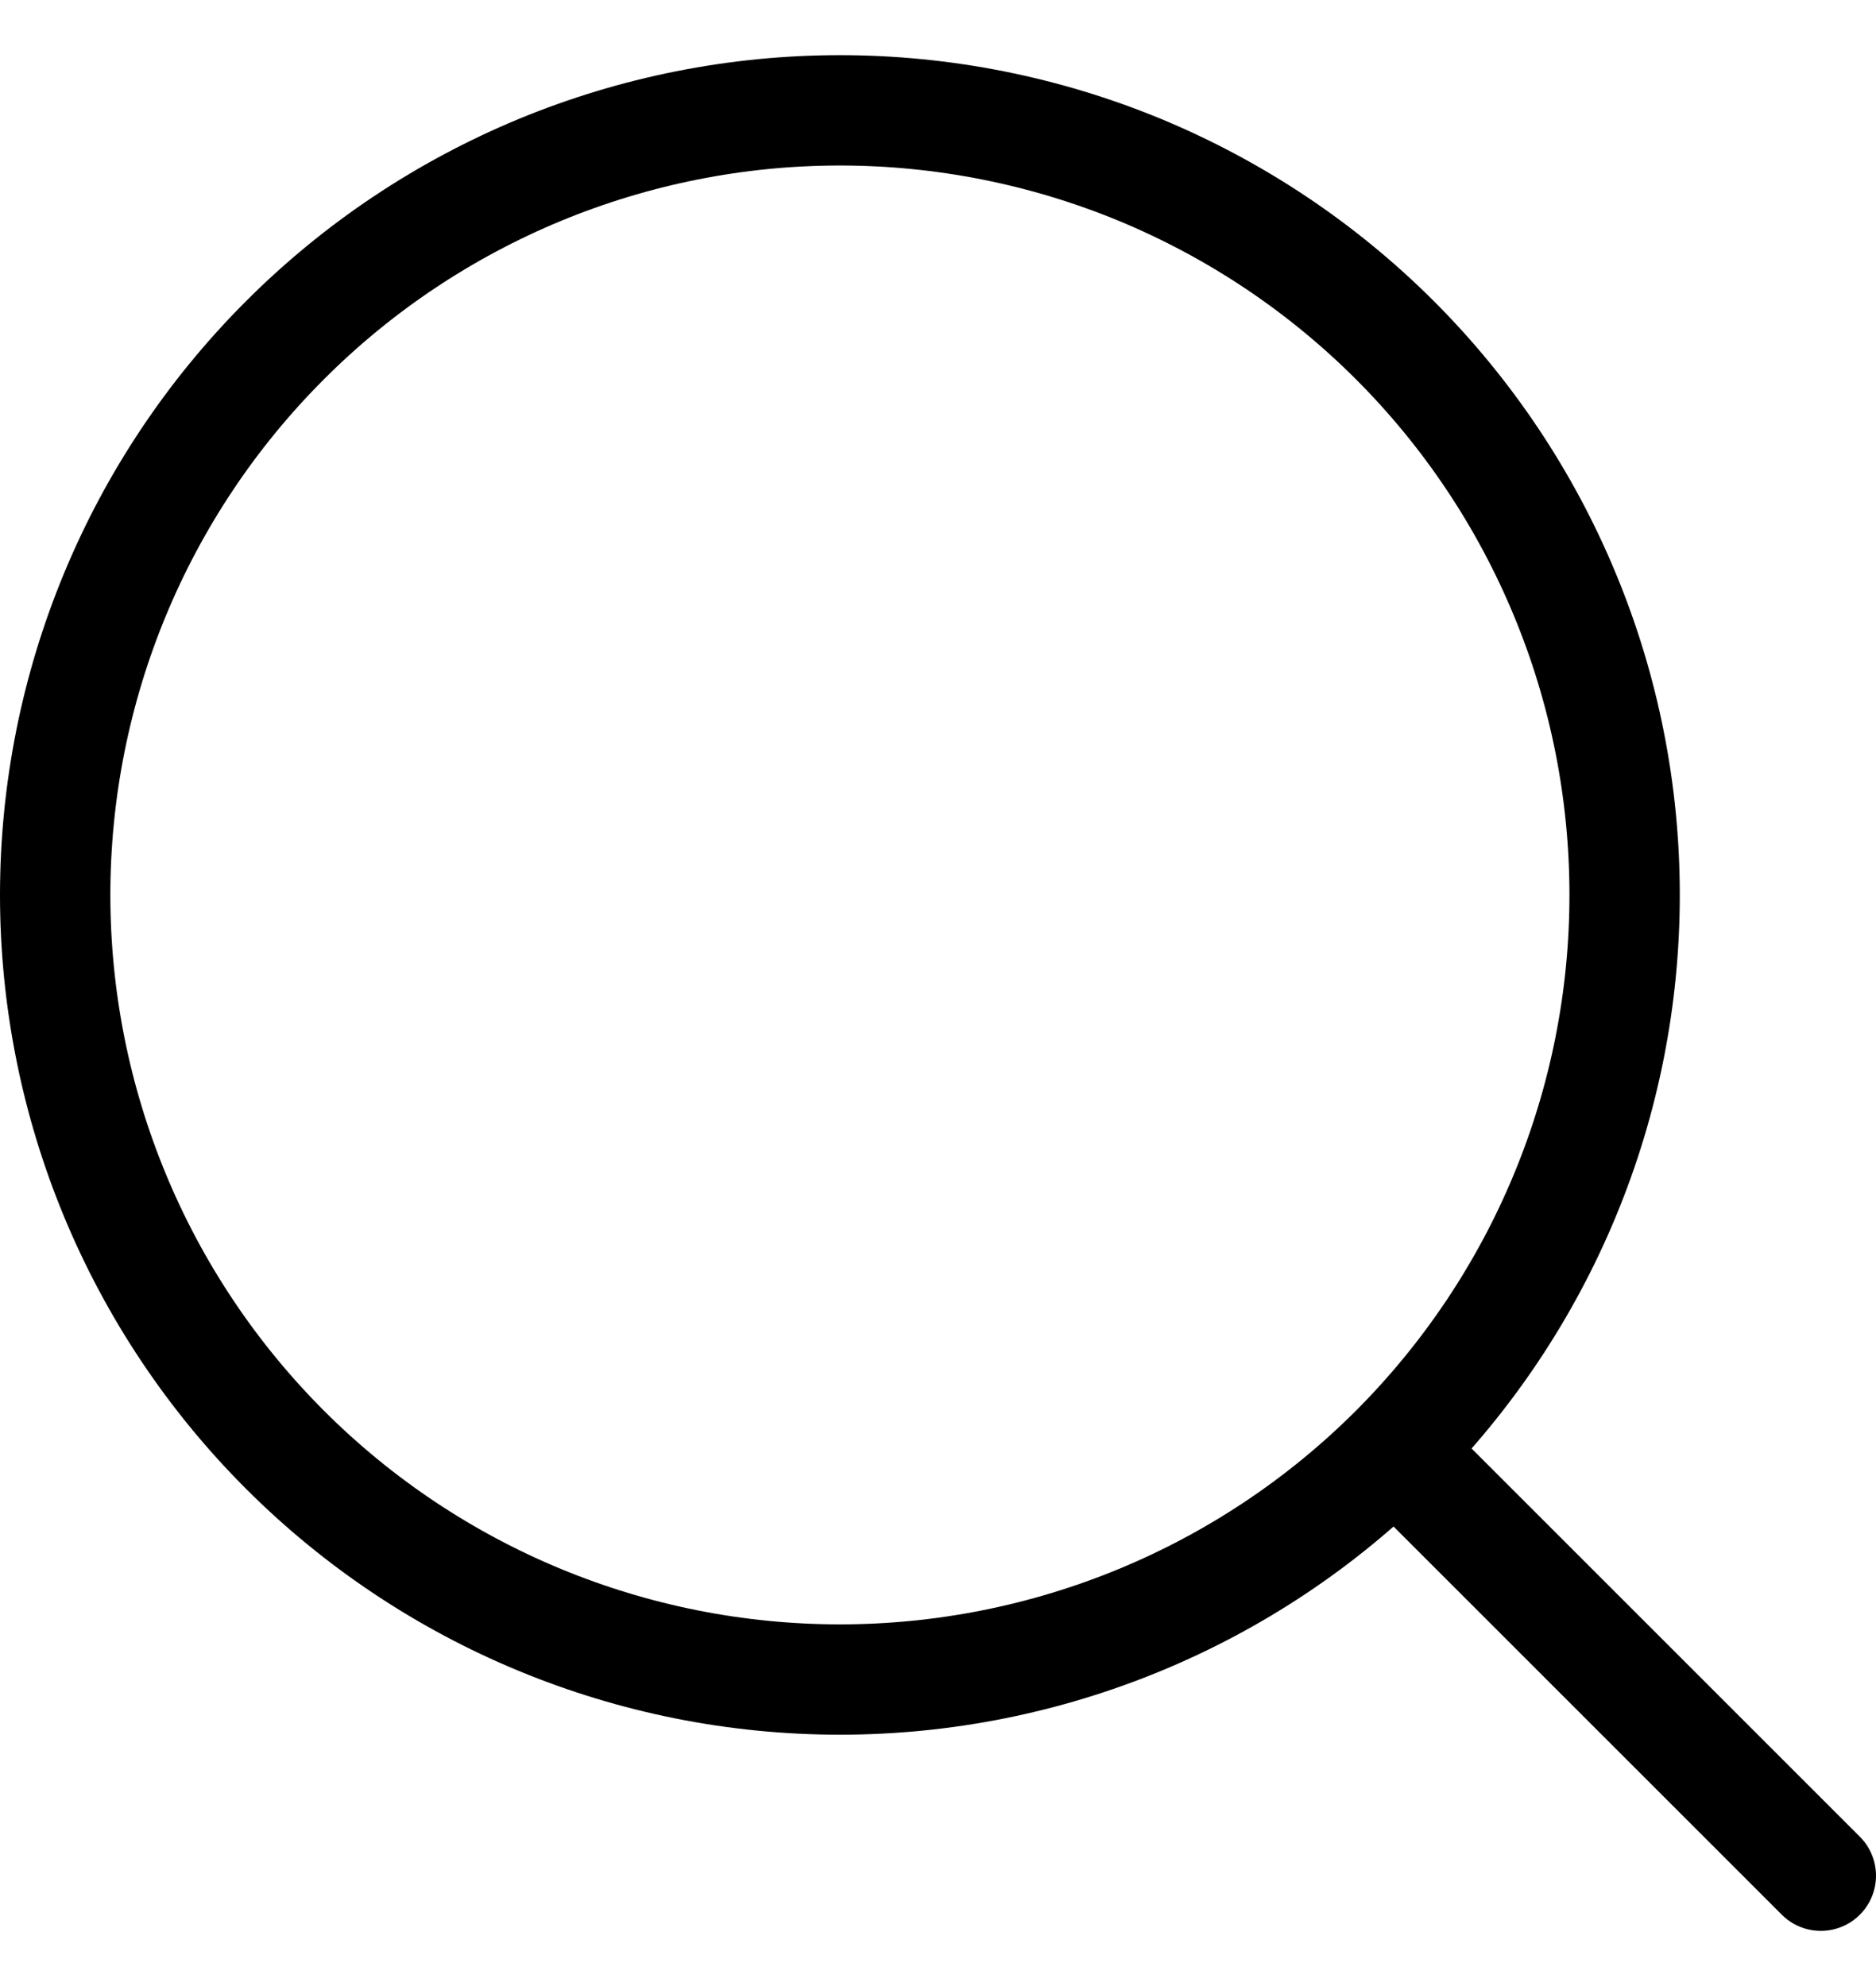 <svg width="17" height="18" viewBox="0 0 17 18" fill="none" xmlns="http://www.w3.org/2000/svg">
<path d="M16.5 17L12.64 13.14M12.64 13.14C13.3 12.479 13.824 11.695 14.181 10.833C14.539 9.97 14.722 9.045 14.722 8.111C14.722 7.177 14.539 6.253 14.181 5.39C13.824 4.527 13.3 3.743 12.64 3.083C11.979 2.422 11.195 1.899 10.333 1.541C9.47 1.184 8.545 1 7.611 1C6.677 1 5.753 1.184 4.89 1.541C4.027 1.899 3.243 2.422 2.583 3.083C1.249 4.416 0.5 6.225 0.5 8.111C0.5 9.997 1.249 11.806 2.583 13.14C3.916 14.473 5.725 15.222 7.611 15.222C9.497 15.222 11.306 14.473 12.64 13.14Z" stroke="black" stroke-linecap="round" stroke-linejoin="round"/>
</svg>
